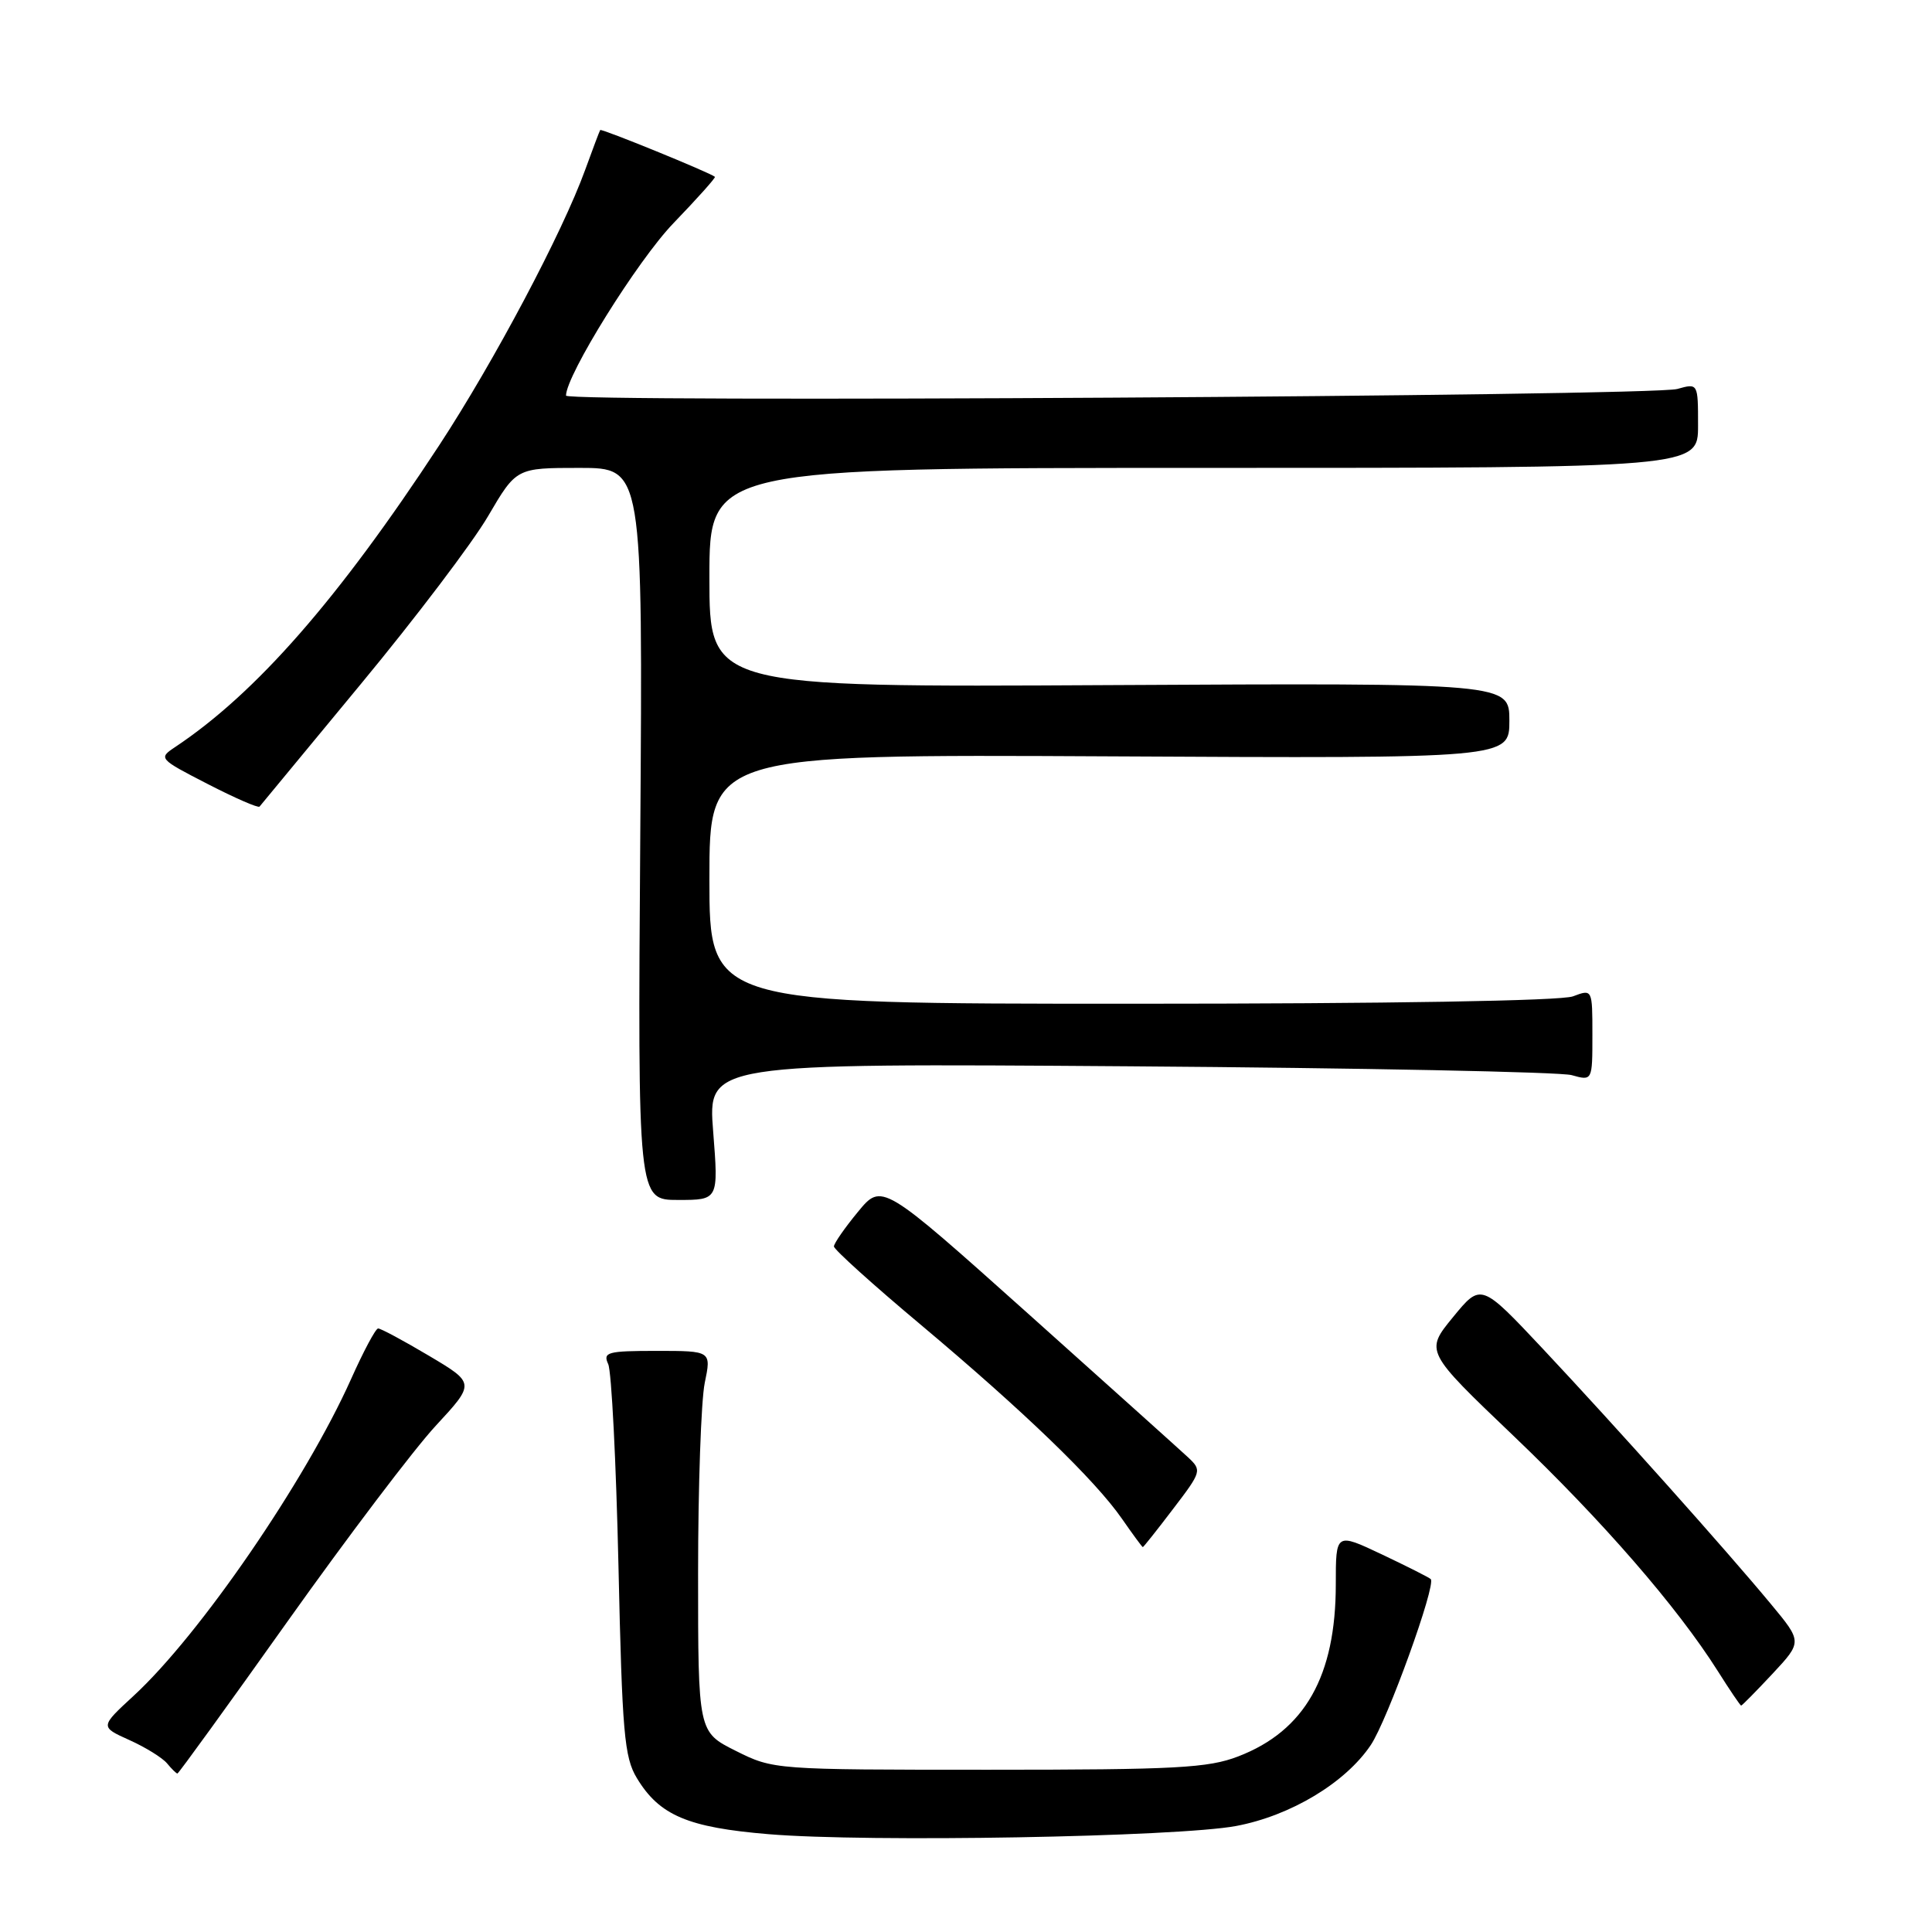 <?xml version="1.0" encoding="UTF-8" standalone="no"?>
<!DOCTYPE svg PUBLIC "-//W3C//DTD SVG 1.1//EN" "http://www.w3.org/Graphics/SVG/1.1/DTD/svg11.dtd" >
<svg xmlns="http://www.w3.org/2000/svg" xmlns:xlink="http://www.w3.org/1999/xlink" version="1.1" viewBox="0 0 256 256">
 <g >
 <path fill="currentColor"
d=" M 163.81 241.95 C 171.03 240.59 178.29 236.22 181.64 231.22 C 183.85 227.92 190.33 209.99 189.58 209.24 C 189.36 209.02 186.44 207.55 183.09 205.96 C 177.00 203.08 177.00 203.08 177.00 209.92 C 177.00 222.09 172.91 229.33 164.08 232.73 C 160.09 234.27 155.86 234.50 131.00 234.50 C 102.60 234.50 102.48 234.49 97.50 232.00 C 92.50 229.50 92.50 229.50 92.50 208.50 C 92.50 196.95 92.90 185.59 93.38 183.25 C 94.26 179.00 94.26 179.00 87.02 179.00 C 80.49 179.00 79.86 179.17 80.59 180.75 C 81.03 181.71 81.64 193.75 81.95 207.50 C 82.44 229.62 82.72 232.86 84.39 235.61 C 87.37 240.55 91.14 242.15 101.86 243.04 C 115.01 244.14 156.05 243.41 163.81 241.95 Z  M 38.14 214.79 C 46.04 203.68 54.85 192.04 57.73 188.93 C 62.96 183.28 62.96 183.28 56.83 179.64 C 53.46 177.64 50.43 176.01 50.10 176.03 C 49.77 176.04 48.16 179.06 46.52 182.73 C 40.49 196.20 26.49 216.61 17.71 224.70 C 13.25 228.81 13.25 228.81 17.13 230.56 C 19.27 231.52 21.51 232.91 22.13 233.65 C 22.74 234.39 23.36 235.00 23.51 235.00 C 23.66 235.00 30.24 225.91 38.14 214.79 Z  M 234.87 221.78 C 238.81 217.55 238.81 217.55 234.65 212.54 C 228.72 205.38 214.05 188.97 204.46 178.75 C 196.24 170.00 196.24 170.00 192.53 174.53 C 188.82 179.06 188.82 179.06 200.57 190.28 C 212.35 201.53 222.23 212.91 227.62 221.43 C 229.20 223.94 230.60 226.00 230.71 226.00 C 230.83 226.00 232.70 224.10 234.87 221.78 Z  M 155.45 199.93 C 159.23 194.98 159.27 194.83 157.41 193.09 C 156.36 192.11 146.80 183.53 136.18 174.02 C 116.85 156.73 116.85 156.73 113.68 160.58 C 111.93 162.70 110.50 164.76 110.50 165.16 C 110.50 165.56 115.67 170.23 122.00 175.53 C 135.64 186.98 145.09 196.09 148.67 201.25 C 150.10 203.31 151.34 205.00 151.43 205.00 C 151.52 205.00 153.33 202.72 155.45 199.93 Z  M 94.50 149.95 C 93.78 140.89 93.78 140.89 149.64 141.29 C 180.36 141.51 206.74 142.04 208.25 142.46 C 211.00 143.23 211.00 143.23 211.00 137.14 C 211.00 131.05 211.00 131.05 208.43 132.02 C 206.88 132.62 183.86 133.00 149.93 133.00 C 94.00 133.00 94.00 133.00 94.00 116.47 C 94.00 99.95 94.00 99.95 147.00 100.22 C 200.00 100.50 200.00 100.50 200.00 95.50 C 200.00 90.50 200.00 90.50 147.00 90.78 C 94.00 91.07 94.00 91.07 94.00 76.53 C 94.00 62.00 94.00 62.00 159.50 62.00 C 225.00 62.00 225.00 62.00 225.00 56.38 C 225.00 50.77 225.00 50.77 222.25 51.54 C 218.84 52.50 75.00 53.36 75.00 52.42 C 75.00 49.73 84.48 34.51 89.23 29.58 C 92.38 26.31 94.86 23.54 94.73 23.43 C 94.10 22.88 79.68 17.00 79.53 17.23 C 79.43 17.38 78.54 19.75 77.54 22.50 C 74.53 30.81 65.49 47.87 58.20 59.00 C 44.85 79.37 33.92 91.86 23.19 99.00 C 20.98 100.47 21.05 100.56 27.51 103.88 C 31.12 105.74 34.22 107.09 34.39 106.88 C 34.56 106.67 40.60 99.36 47.82 90.63 C 55.04 81.91 62.63 71.90 64.68 68.38 C 68.42 62.00 68.42 62.00 76.80 62.00 C 85.18 62.00 85.18 62.00 84.84 110.50 C 84.50 159.00 84.50 159.00 89.86 159.00 C 95.21 159.00 95.21 159.00 94.50 149.95 Z "/>
</g>
</svg>